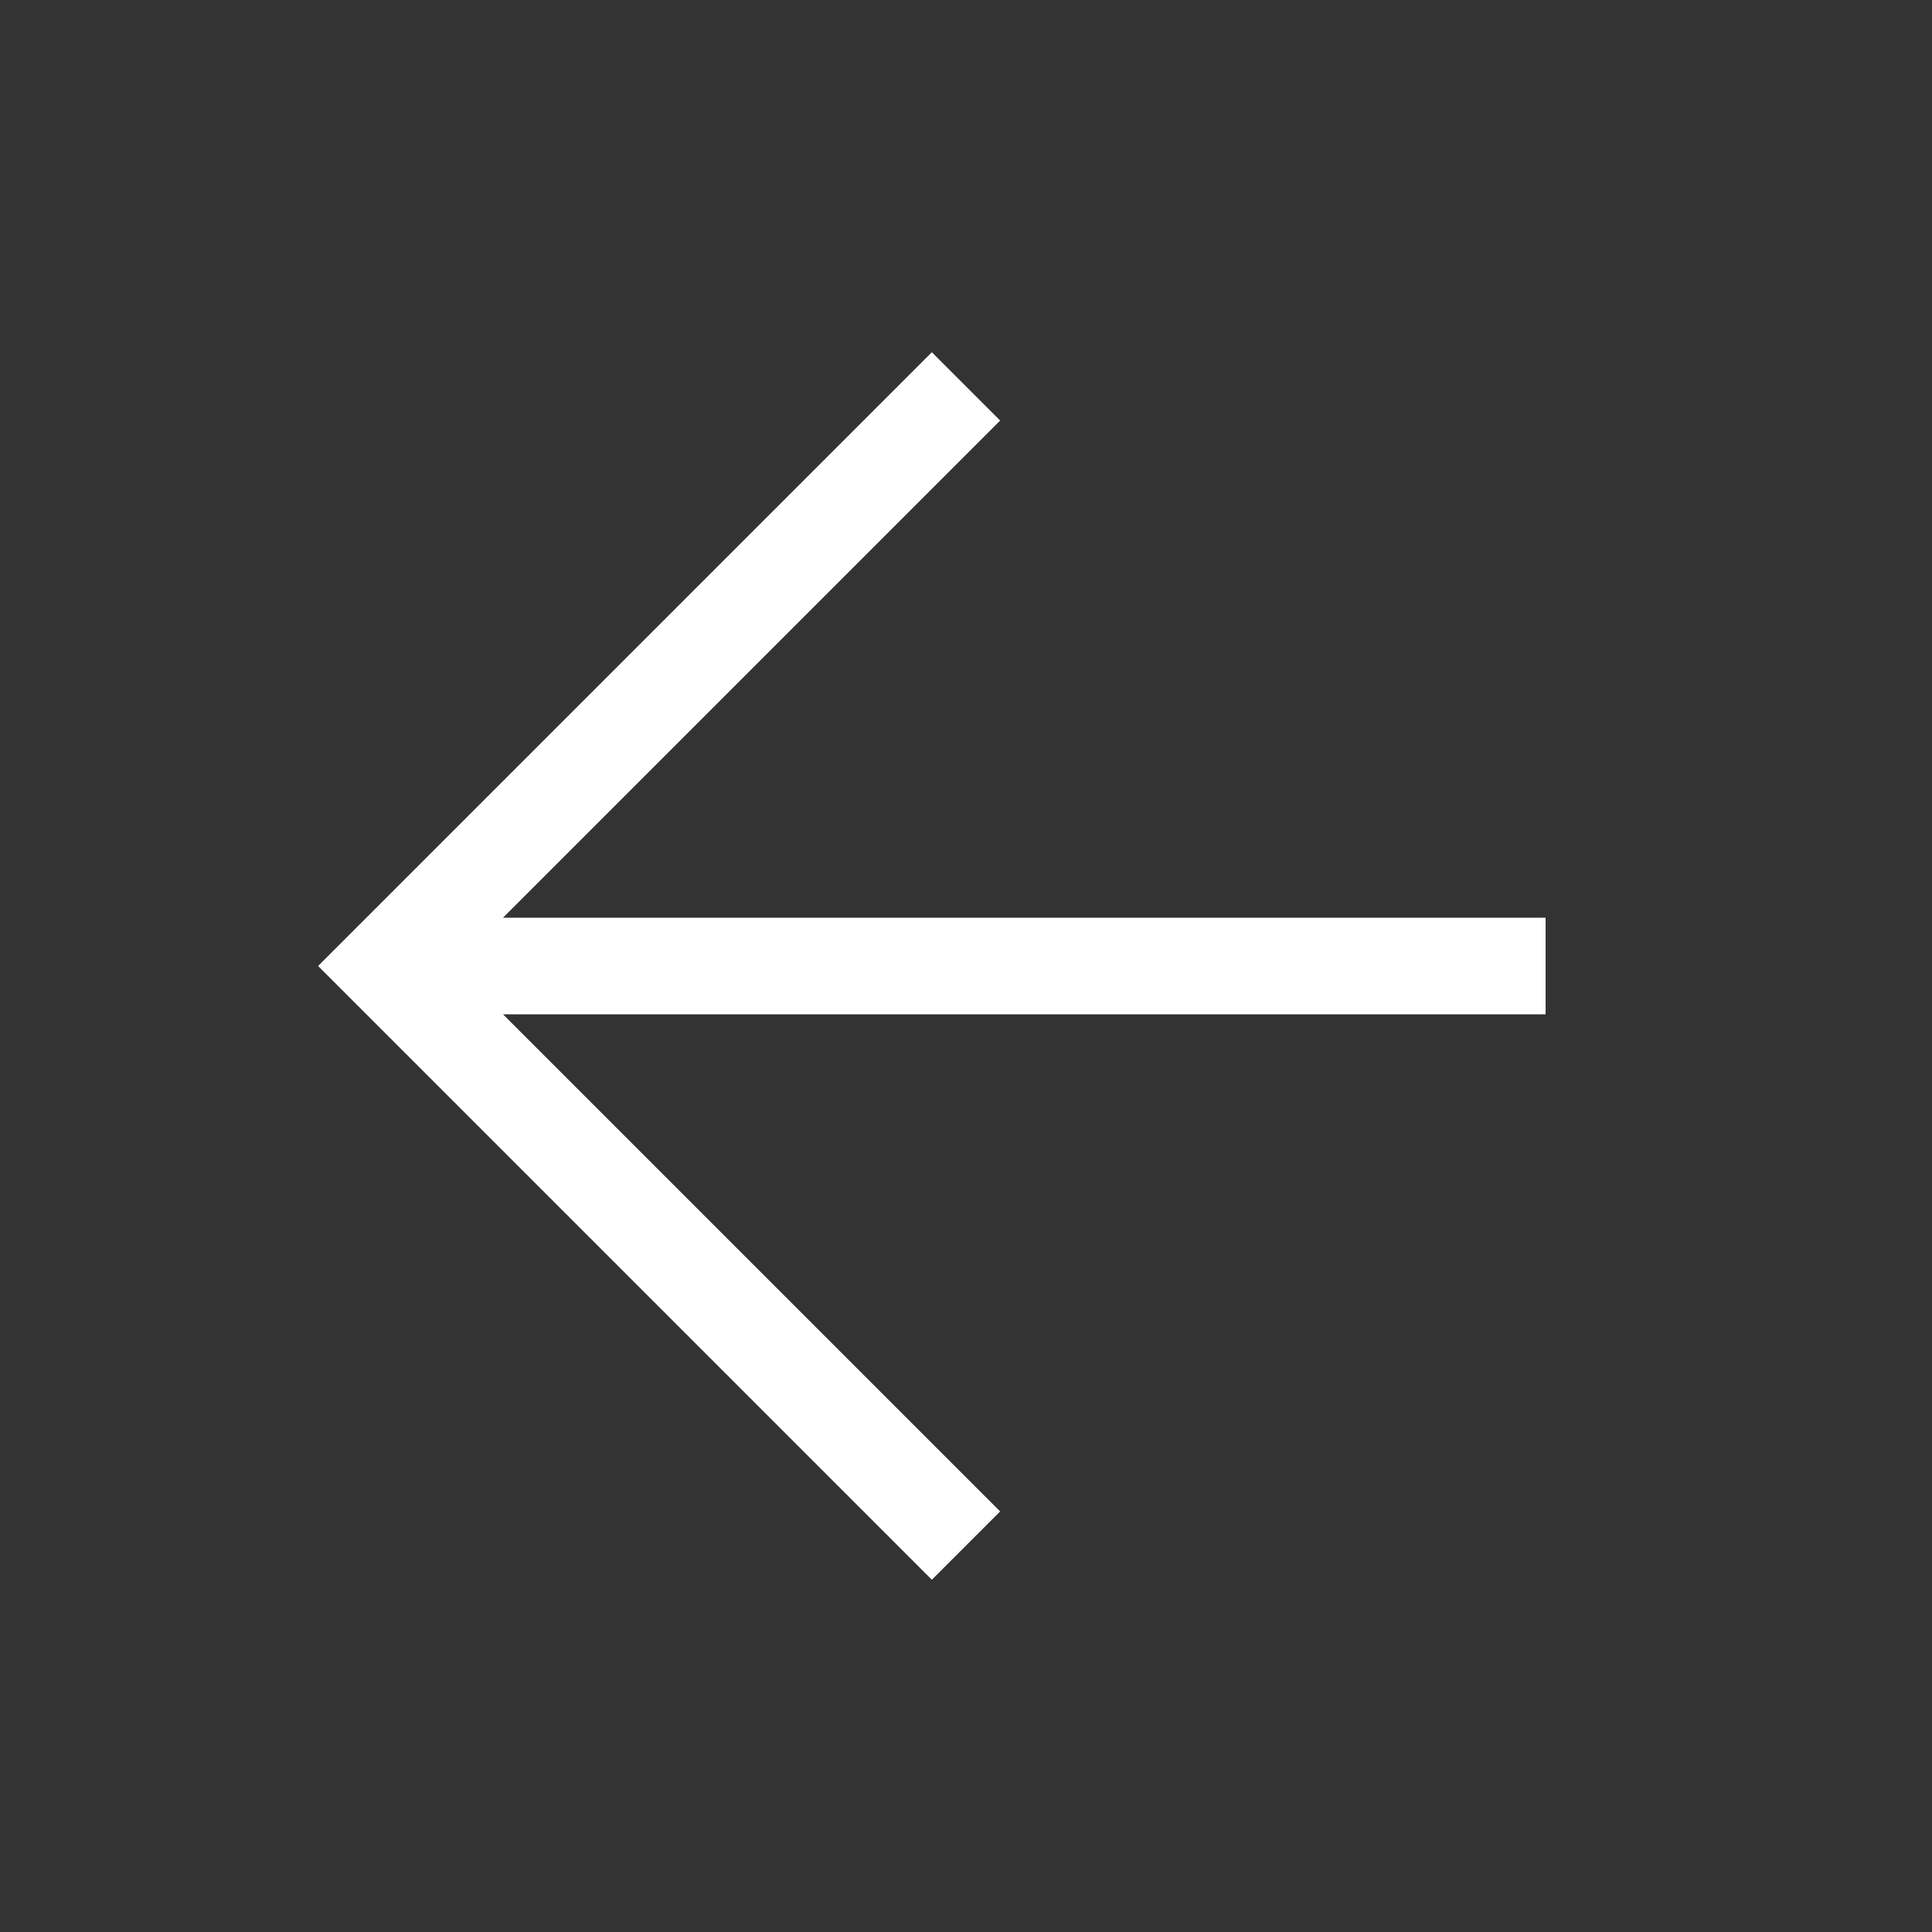 <svg xmlns="http://www.w3.org/2000/svg" viewBox="0 0 10 10"><rect x="0" y="0" width="10" height="10" fill="#333333" stroke="none"/><path d="M5,2L2,5L5,8M2,5L8,5" fill="none" stroke="#fff" stroke-width="0.5"/></svg>
